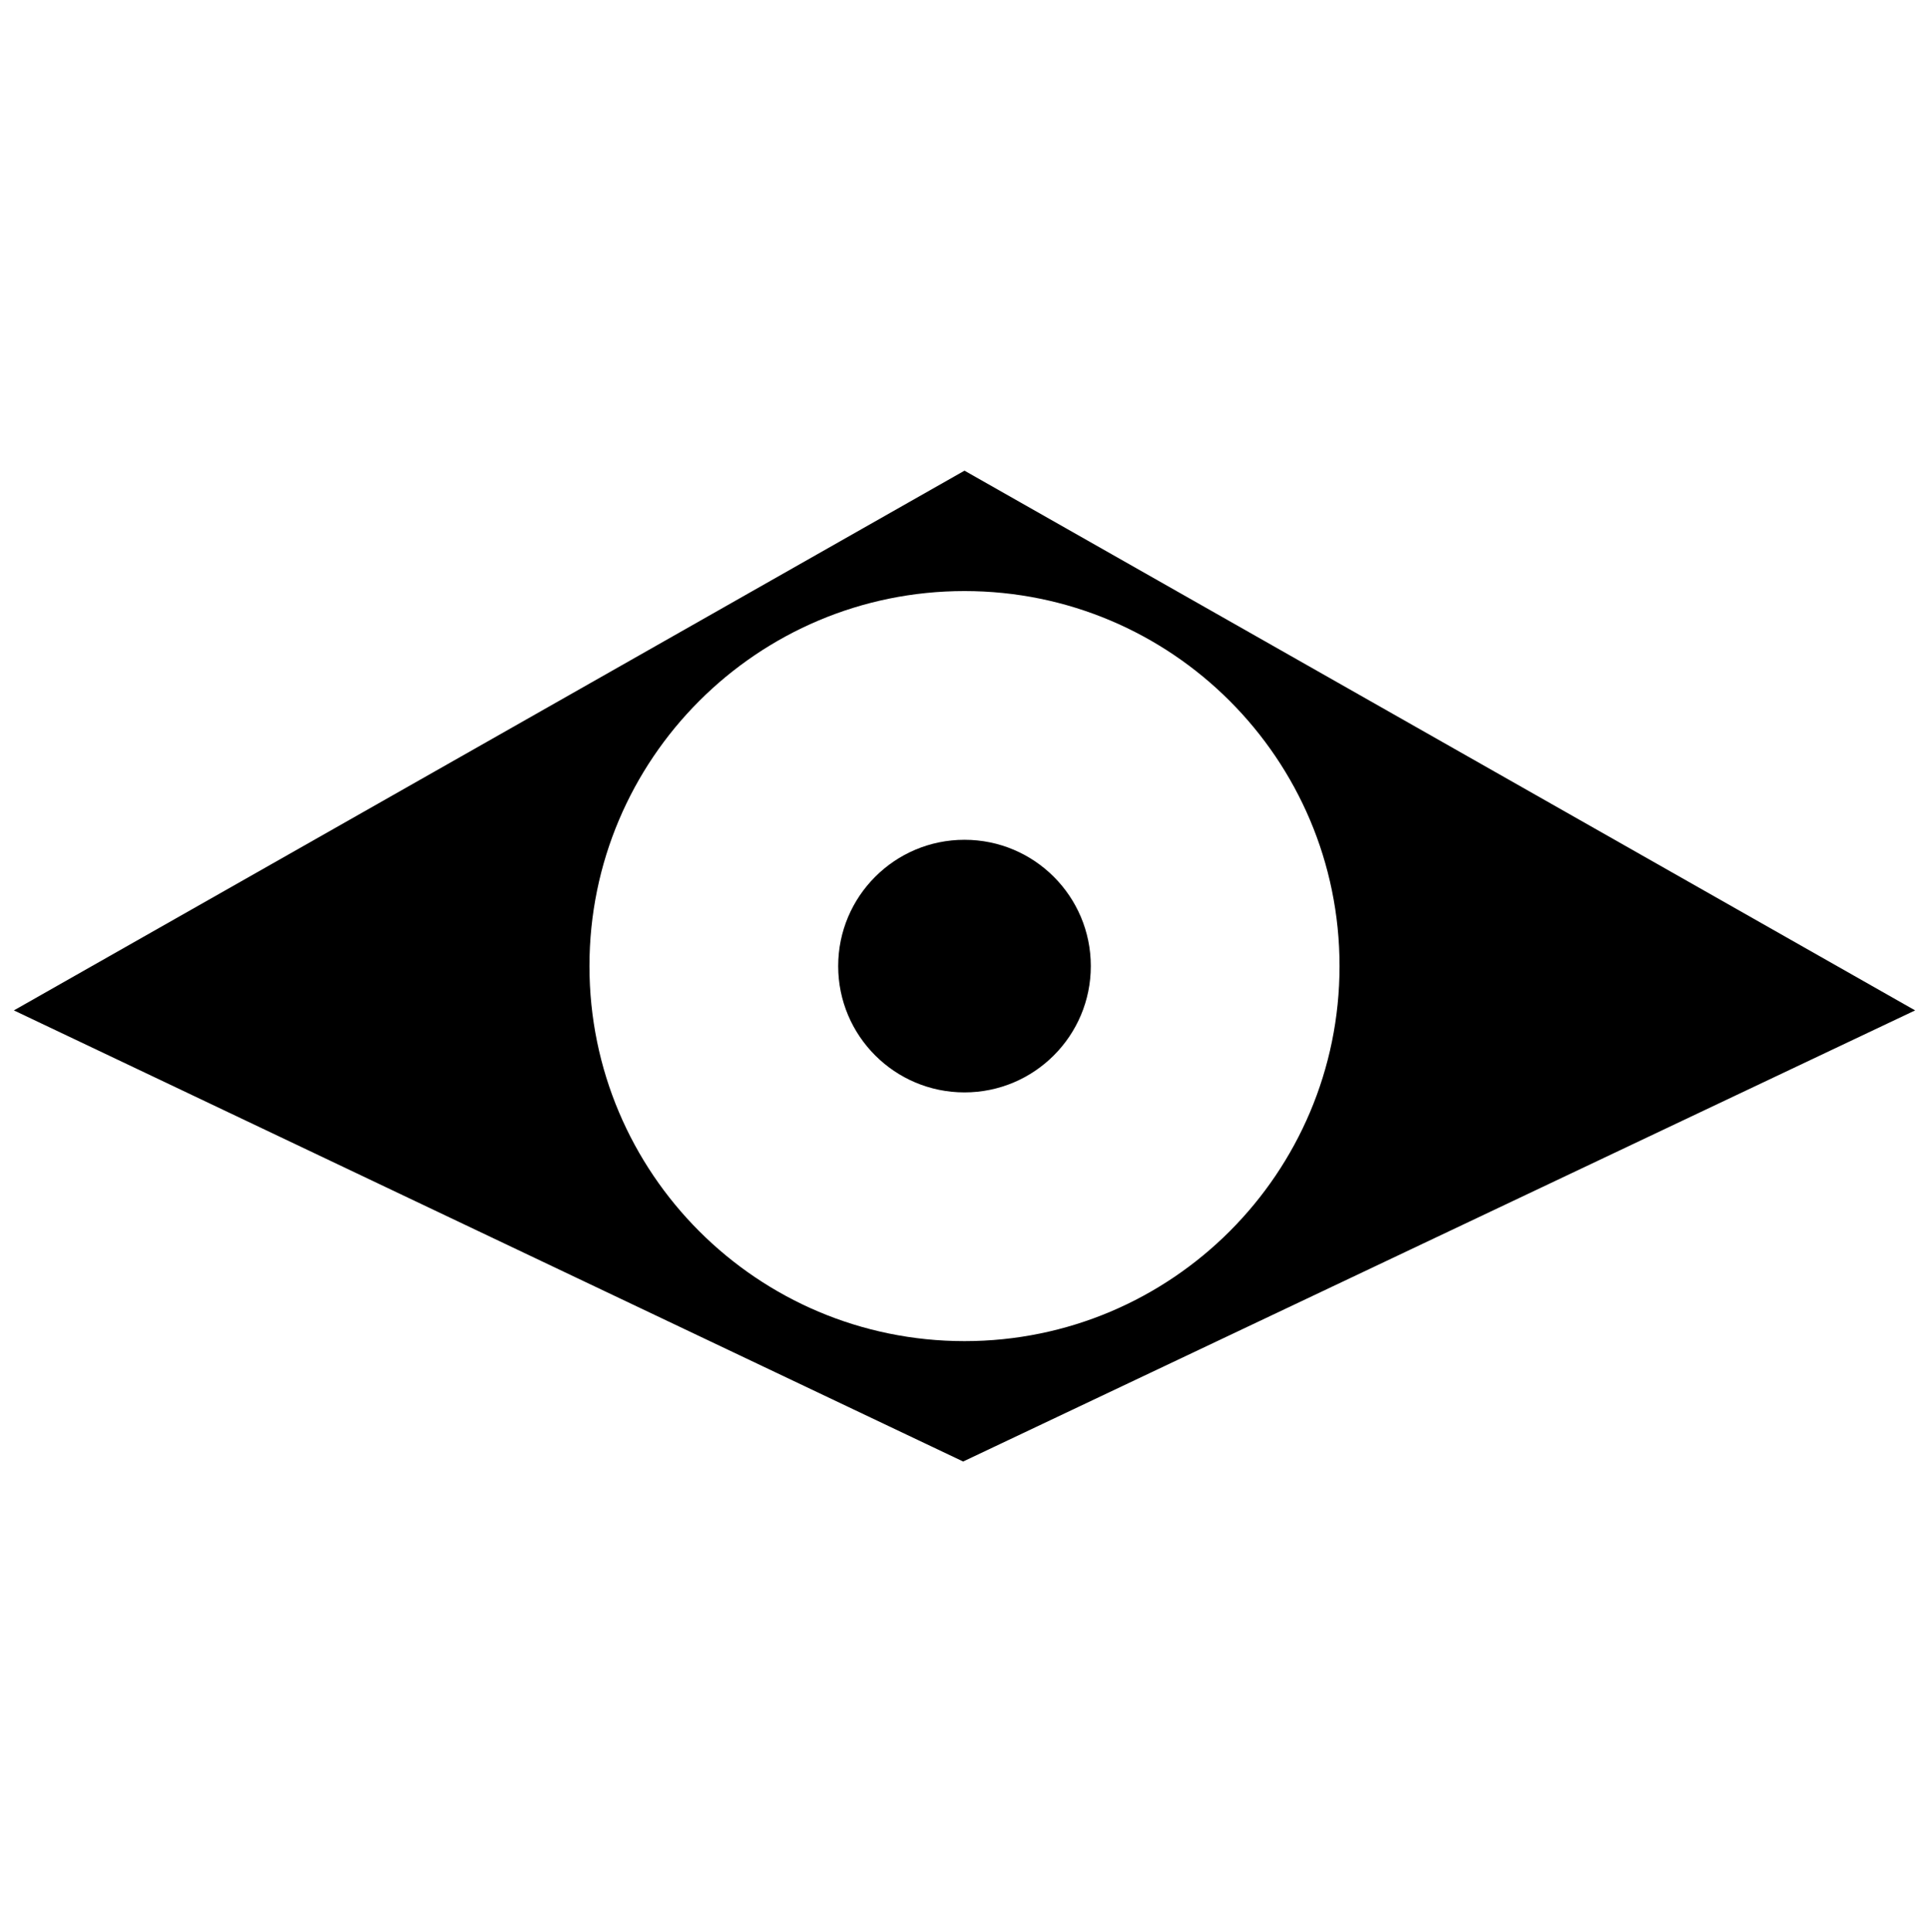 <svg xmlns="http://www.w3.org/2000/svg" viewBox="0 0 2994.91 3000">
  <defs>
    <style>
      .a {
        fill-rule: evenodd;
      }
    </style>
  </defs>
  <title>174icon 1</title>
  <g>
    <path class="a" d="M1497.45,730.78l-1475.9,838,1473.82,700.43,1478-700.43Zm0,1351.51c-321.59,0-582.29-260.7-582.29-582.29s260.7-582.29,582.29-582.29,582.29,260.7,582.29,582.29S1819,2082.29,1497.45,2082.29Z"/>
    <circle cx="1497.45" cy="1500" r="196.11"/>
  </g>
</svg>
